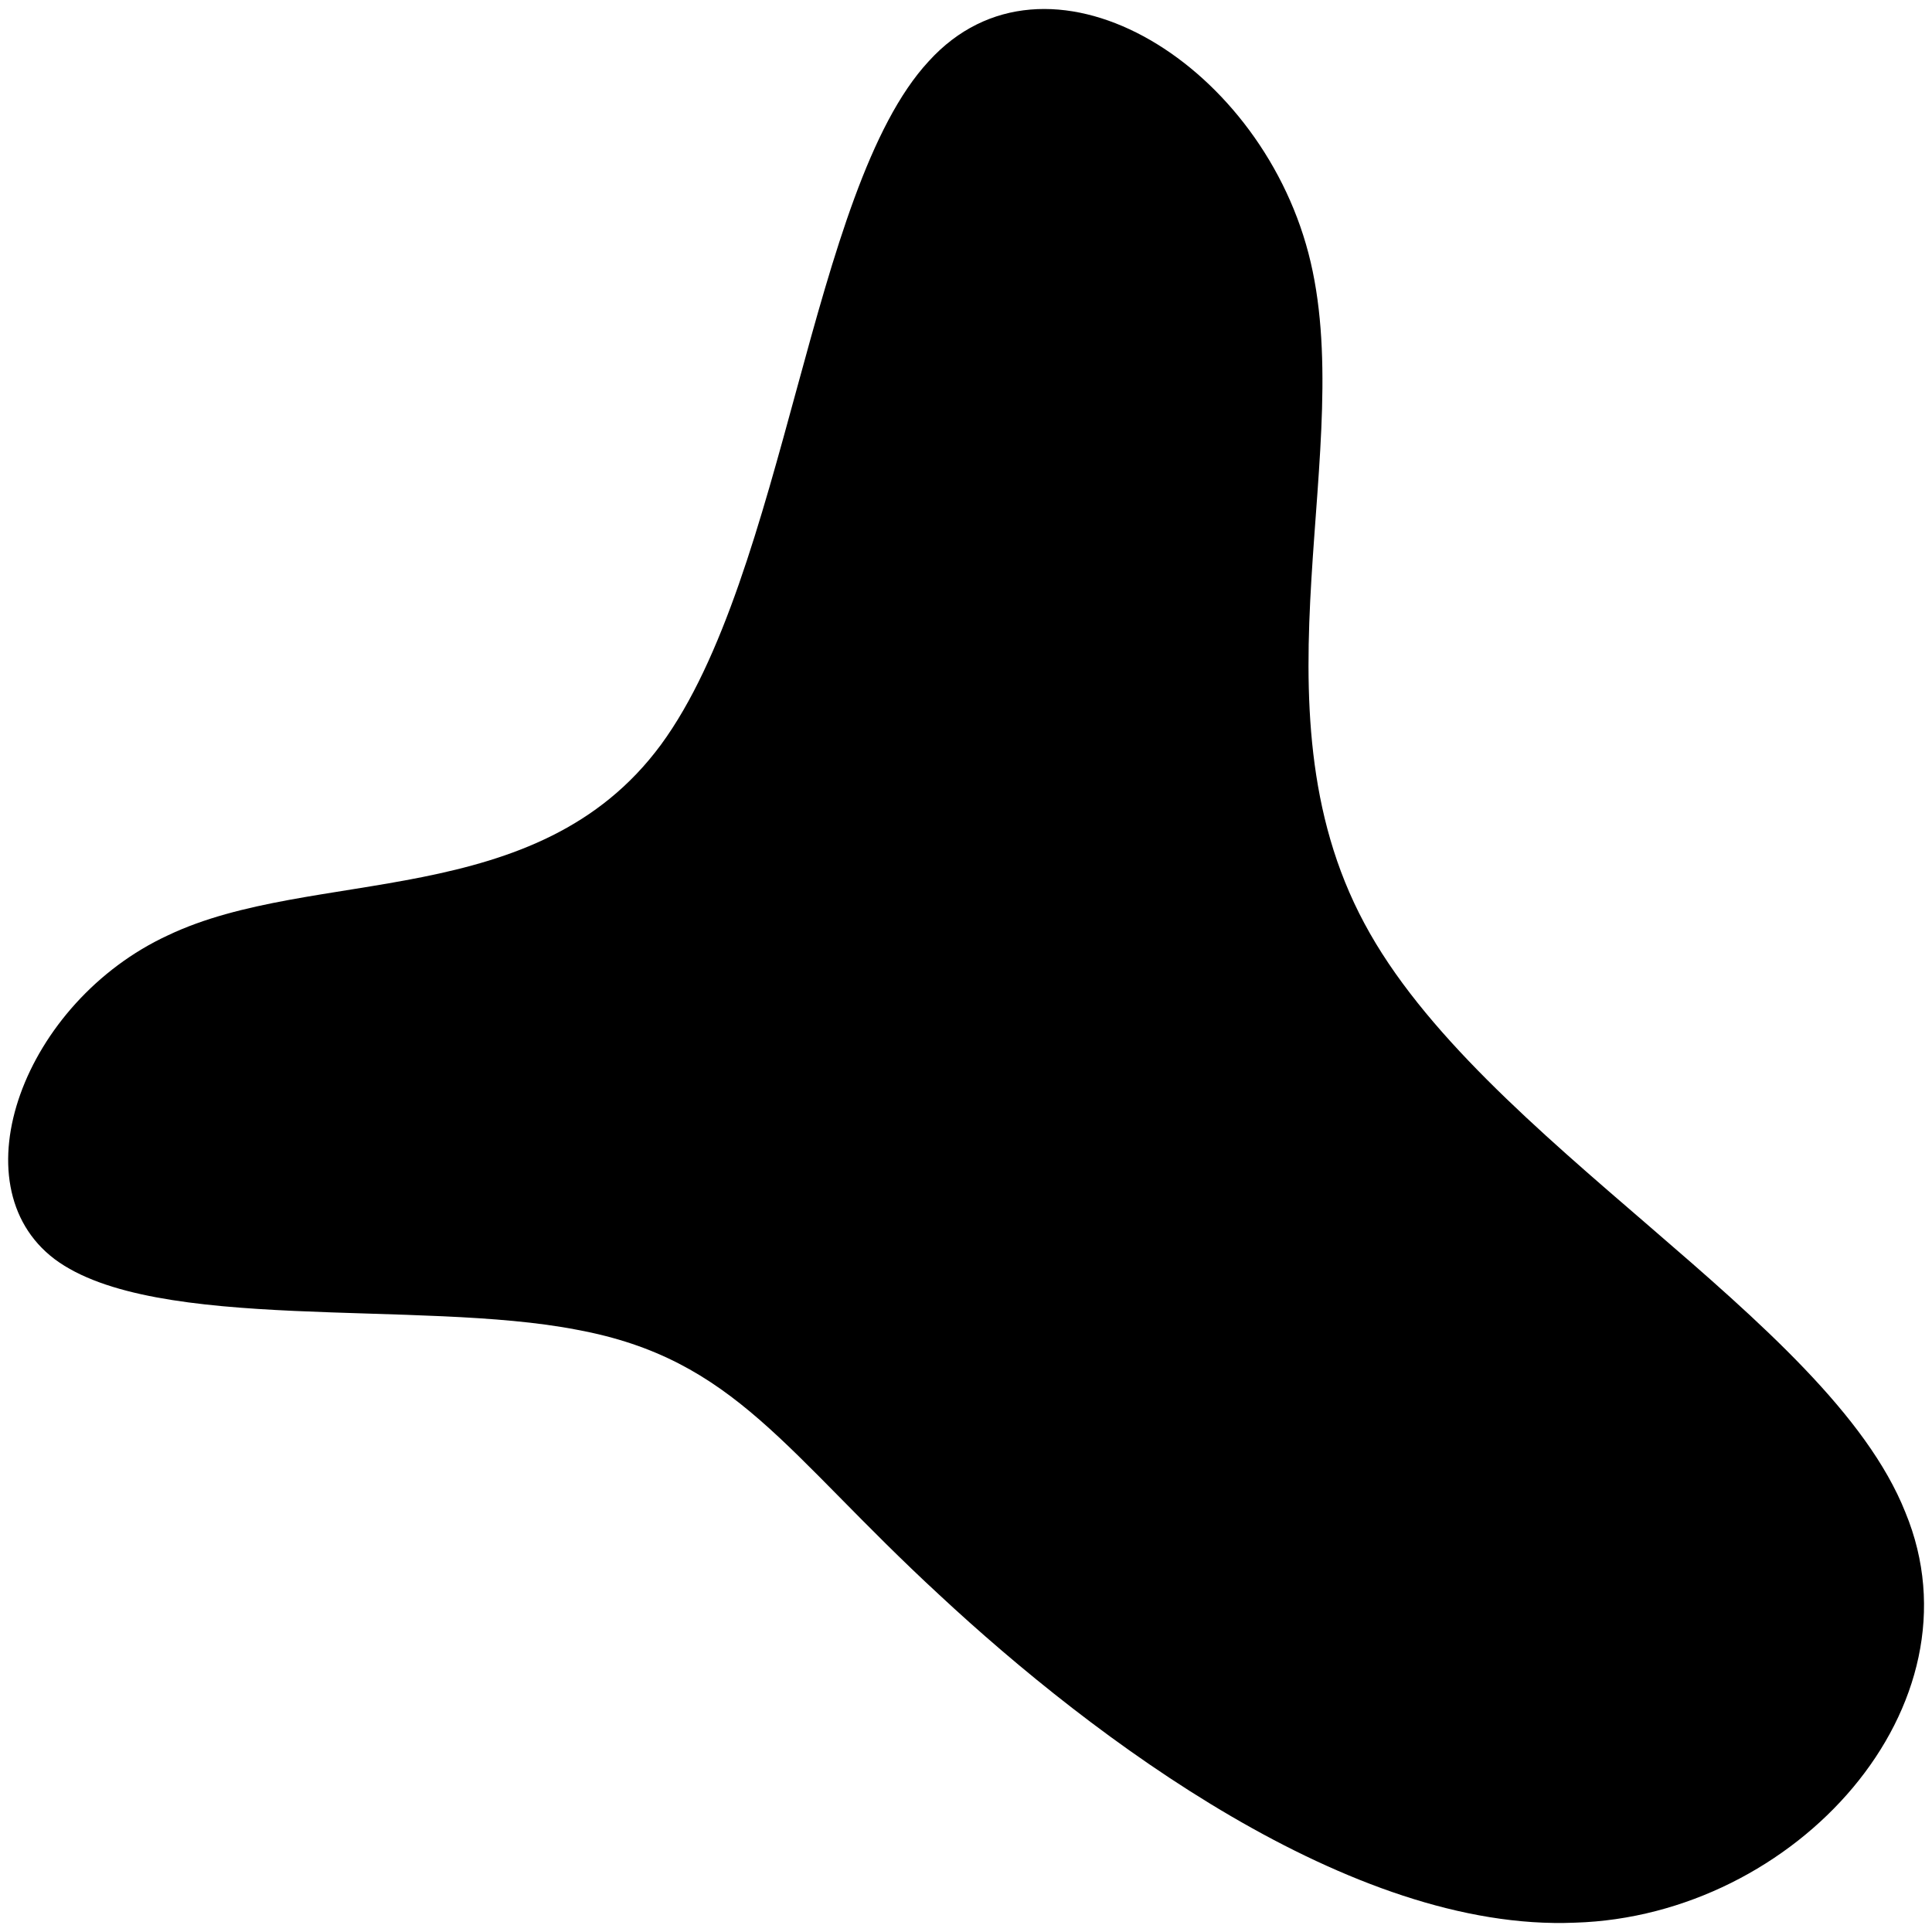 <?xml version="1.0" encoding="utf-8"?>
<!-- Generator: Adobe Illustrator 27.1.1, SVG Export Plug-In . SVG Version: 6.00 Build 0)  -->
<svg version="1.1" id="Calque_1" xmlns="http://www.w3.org/2000/svg" xmlns:xlink="http://www.w3.org/1999/xlink" x="0px" y="0px"
	 viewBox="0 0 145 145" style="enable-background:new 0 0 145 145;" xml:space="preserve">
<path d="M98.2,19c3.8,14.5-4.6,33.9,4.2,50.3c8.7,16.3,34.8,29.6,40.6,44.2c6,14.5-8.2,30.3-24.8,30.8
	c-16.8,0.7-36.1-13.8-47.7-24.6C58.9,109,55.2,102,43.3,99.8c-11.8-2.3-31.7,0.3-39.2-5.3c-7.4-5.6-2.3-19.3,8.5-24.3
	c10.9-5.2,27.7-1.7,37-14.3C59,43.1,60.8,14.2,69.7,4.6C78.5-5.1,94.4,4.5,98.2,19z"/>
</svg>
